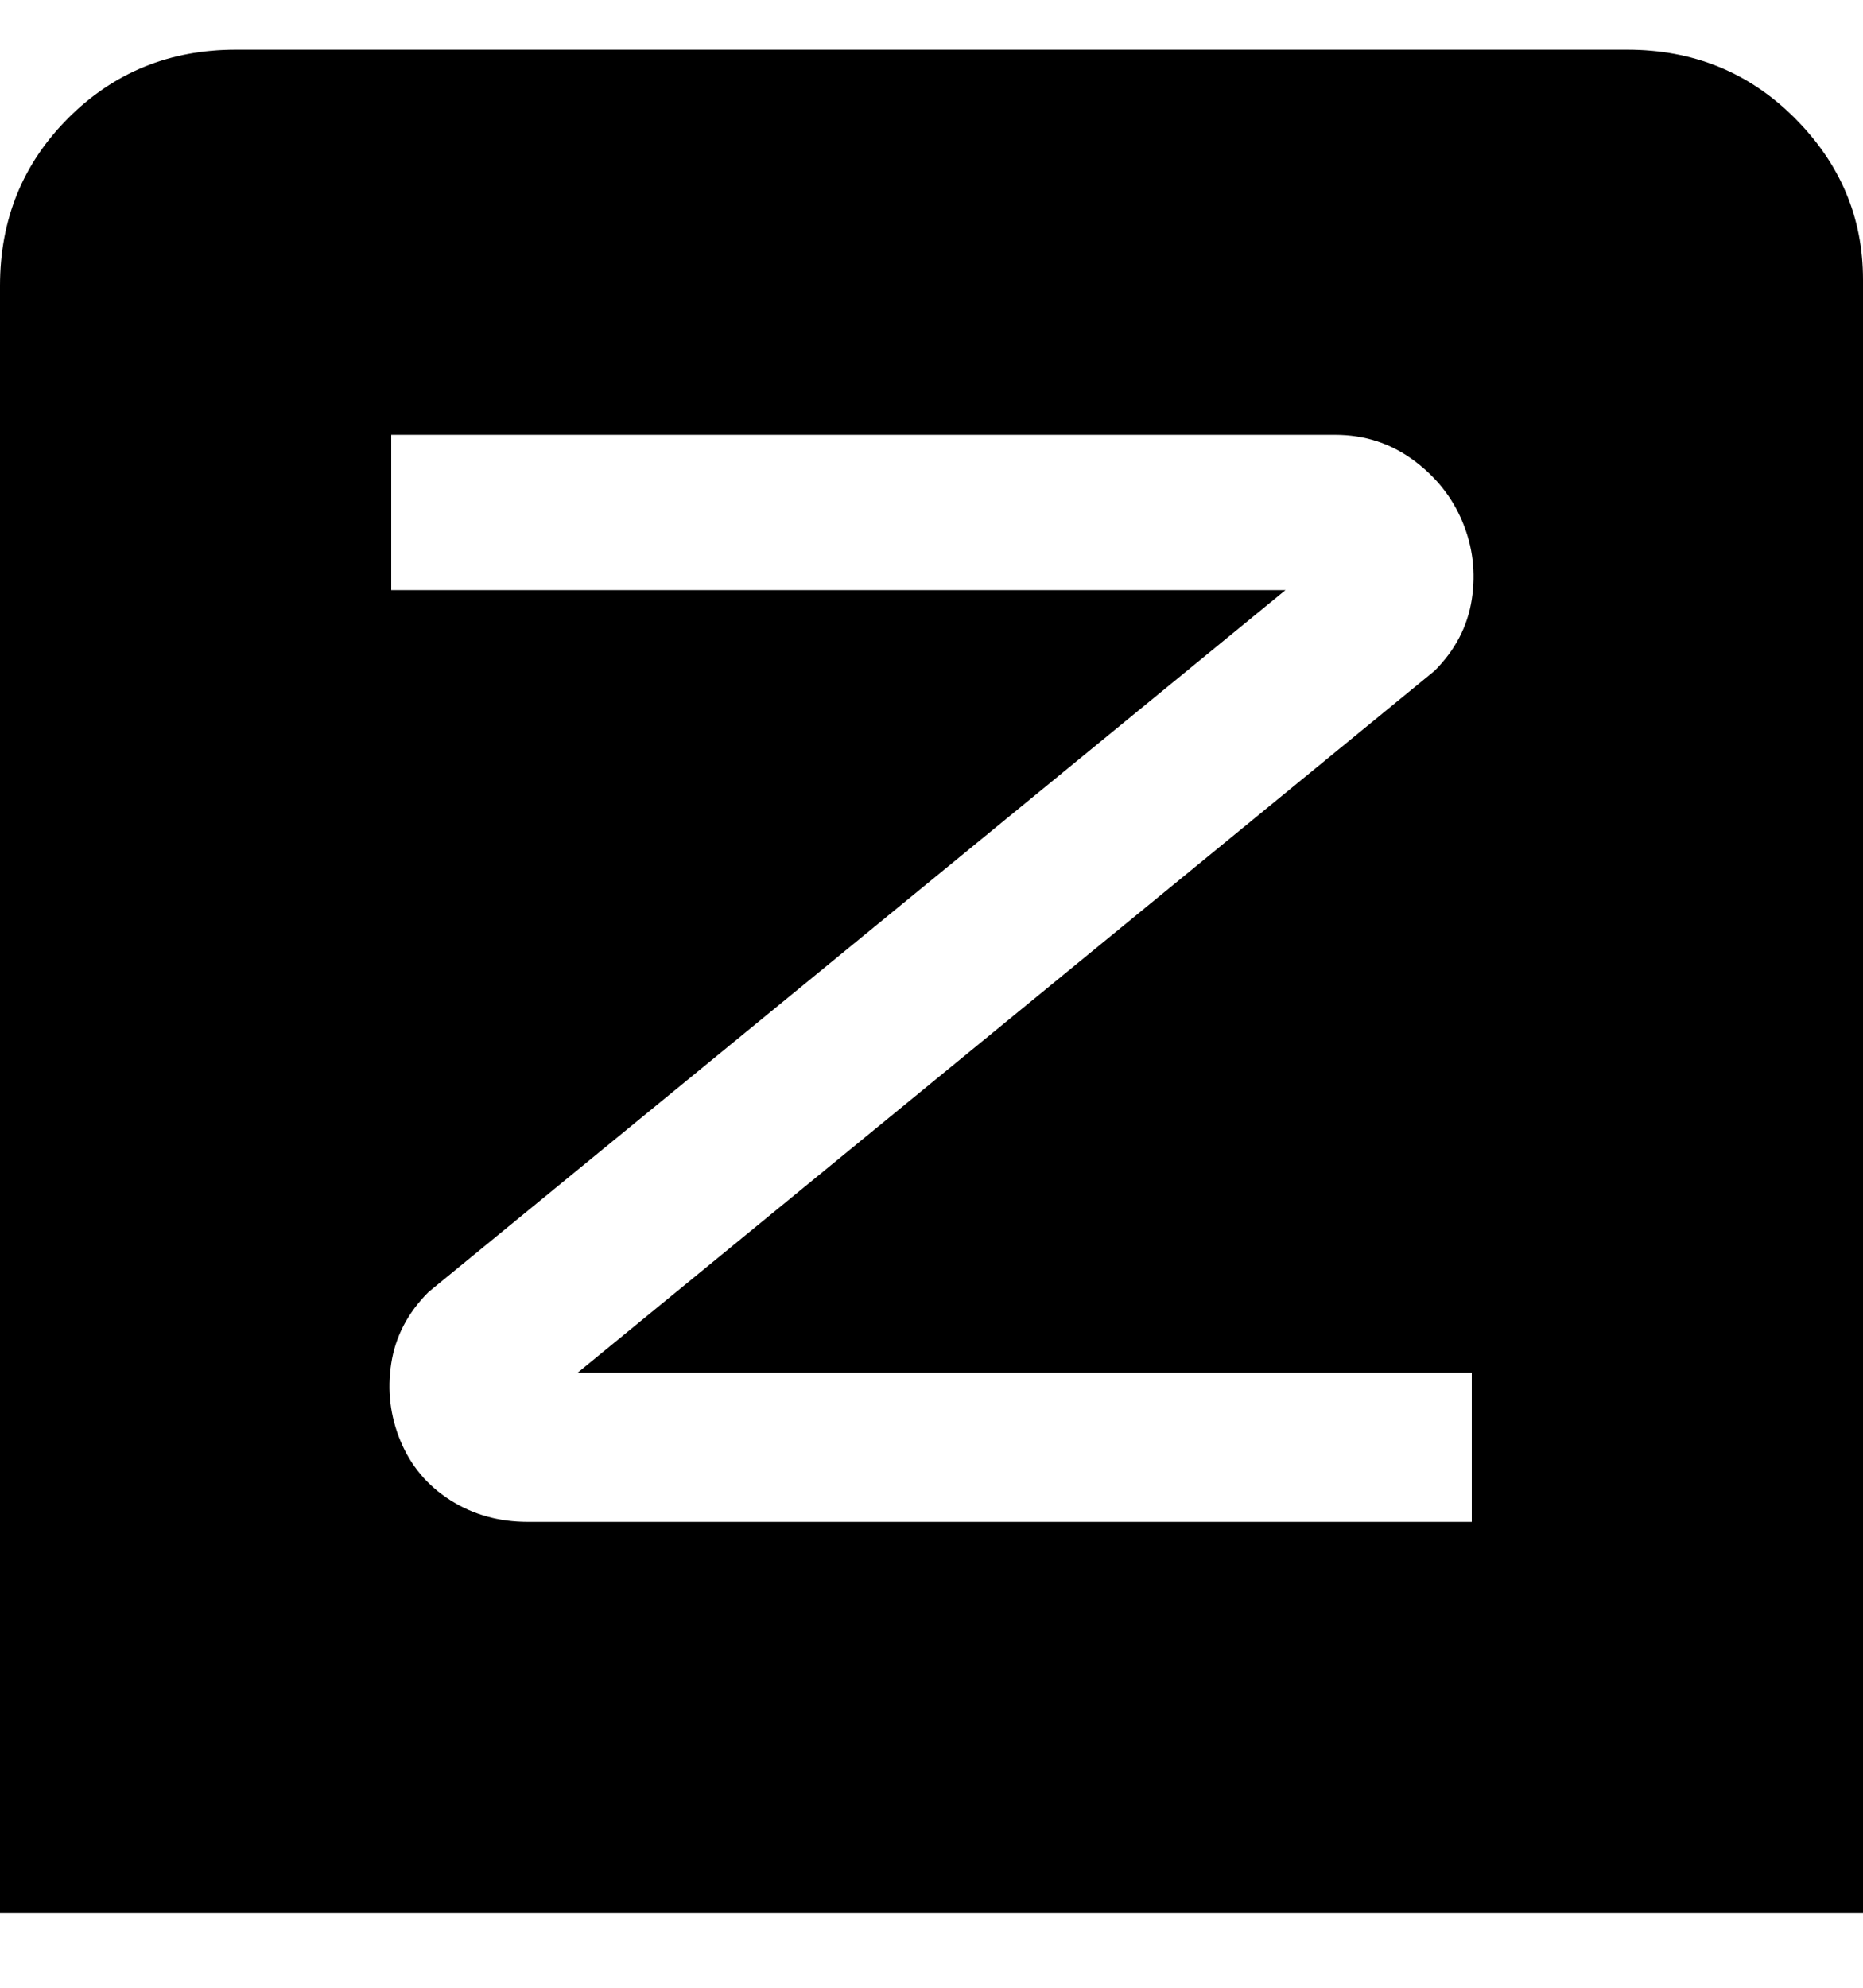 <svg viewBox="0 0 300 320" xmlns="http://www.w3.org/2000/svg"><path d="M263 8H38Q22 8 11 19T0 46v262h300V45q0-15-11-26T262 8h1zm-25 237H85q-7 0-12.5-3.5t-8-9.5q-2.5-6-1.5-12.5t6-11.5L207 95H63V70h152q7 0 12.5 4t8 10q2.5 6 1.5 12.5t-6 11.5L93 221h144v25l1-1z"/></svg>